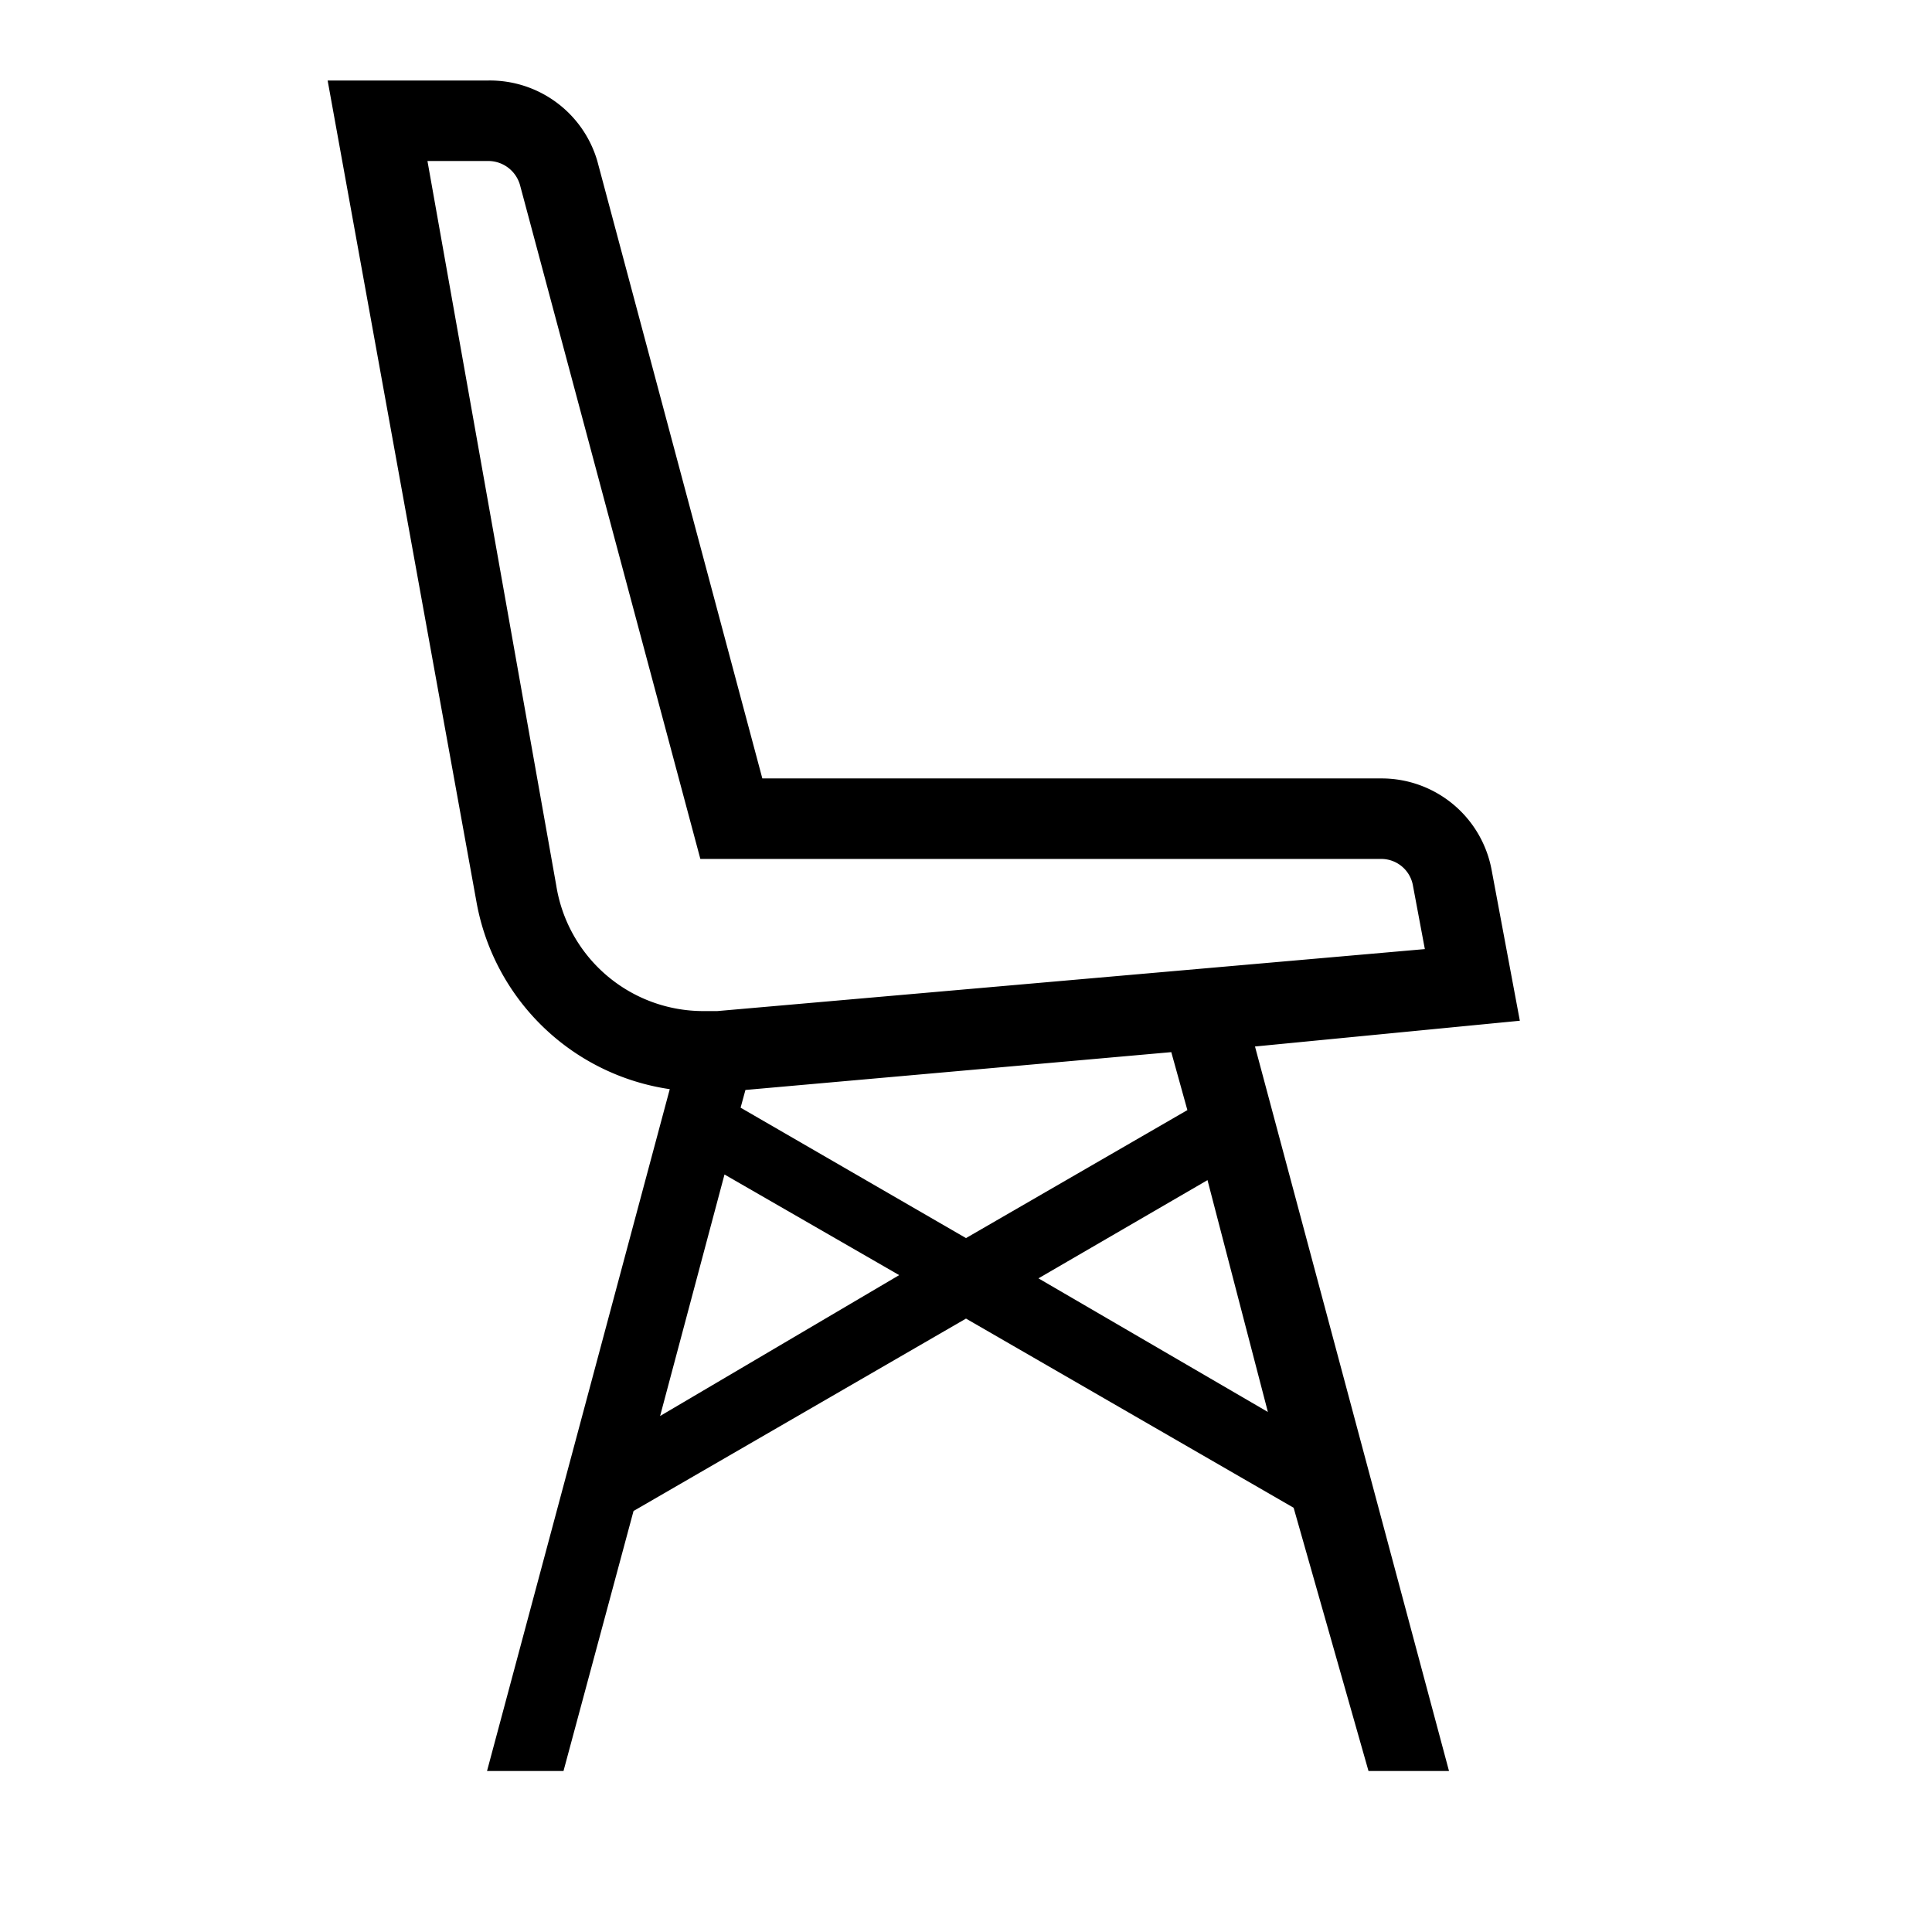 <svg id="Layer_1" data-name="Layer 1" xmlns="http://www.w3.org/2000/svg" viewBox="0 0 24 24"><title>iconoteka_chair_modern_cross_struts_r_s</title><path d="M18.88,12.68l-.35-1.87a1.39,1.39,0,0,0-1.37-1.14H9.47L7.42,2A1.39,1.39,0,0,0,6.07,1h-2L5.92,11.21a2.86,2.86,0,0,0,2.4,2.32L6.05,22H7l.87-3.23L12,16.38l4.07,2.35L17,22h1l-2.41-9ZM6.91,11,5.31,2h.76a.41.41,0,0,1,.39.3L8.7,10.67h8.46a.4.4,0,0,1,.39.32l.15.8-8.79.77H8.74A1.85,1.85,0,0,1,6.91,11ZM8.2,17.59l.8-3,2.17,1.25Zm1-3.83.06-.22,5.29-.47.2.72L12,15.38Zm6.55,3.78L12.9,15.88,15,14.66Z"/></svg>